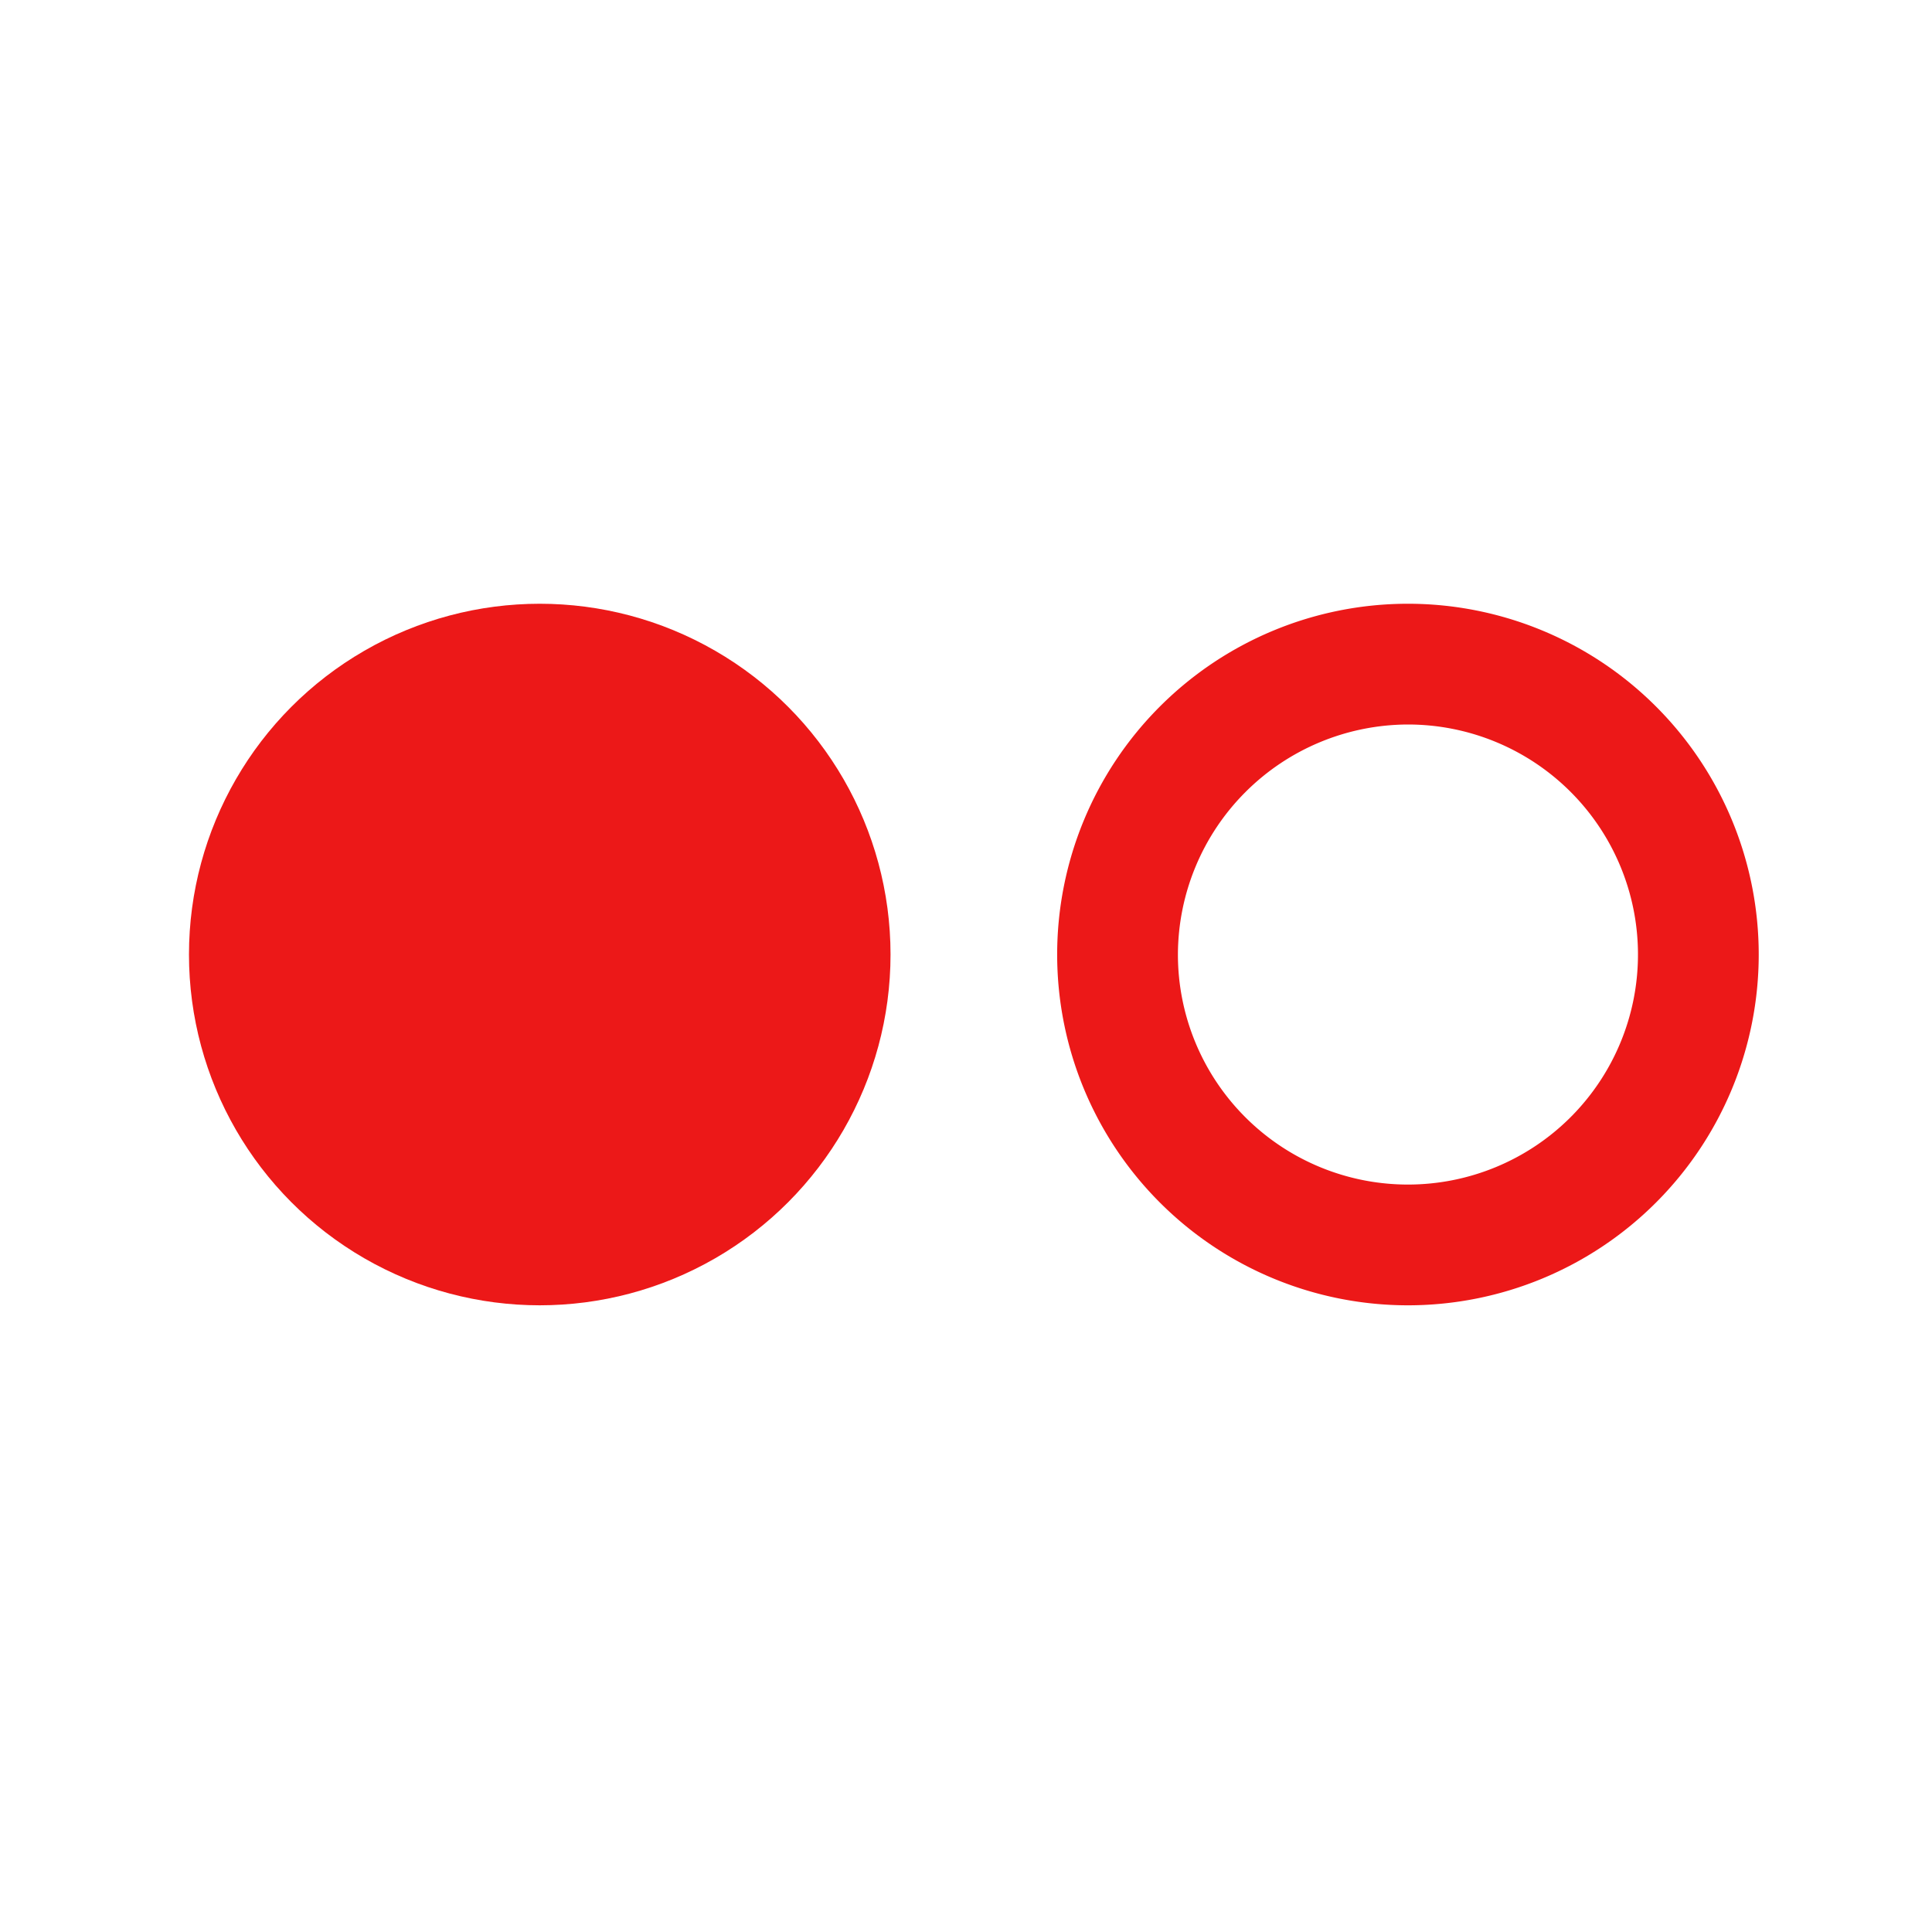 <svg id="Calque_1" data-name="Calque 1" xmlns="http://www.w3.org/2000/svg" viewBox="0 0 32 32"><title>blink_r</title><circle cx="8.94" cy="15.81" r="5.81" style="fill:#ec1818"/><path d="M23.32,12a3.81,3.81,0,1,1-3.81,3.81A3.82,3.82,0,0,1,23.32,12m0-2a5.81,5.81,0,1,0,5.81,5.81A5.81,5.81,0,0,0,23.32,10Z" style="fill:#ec1818"/></svg>